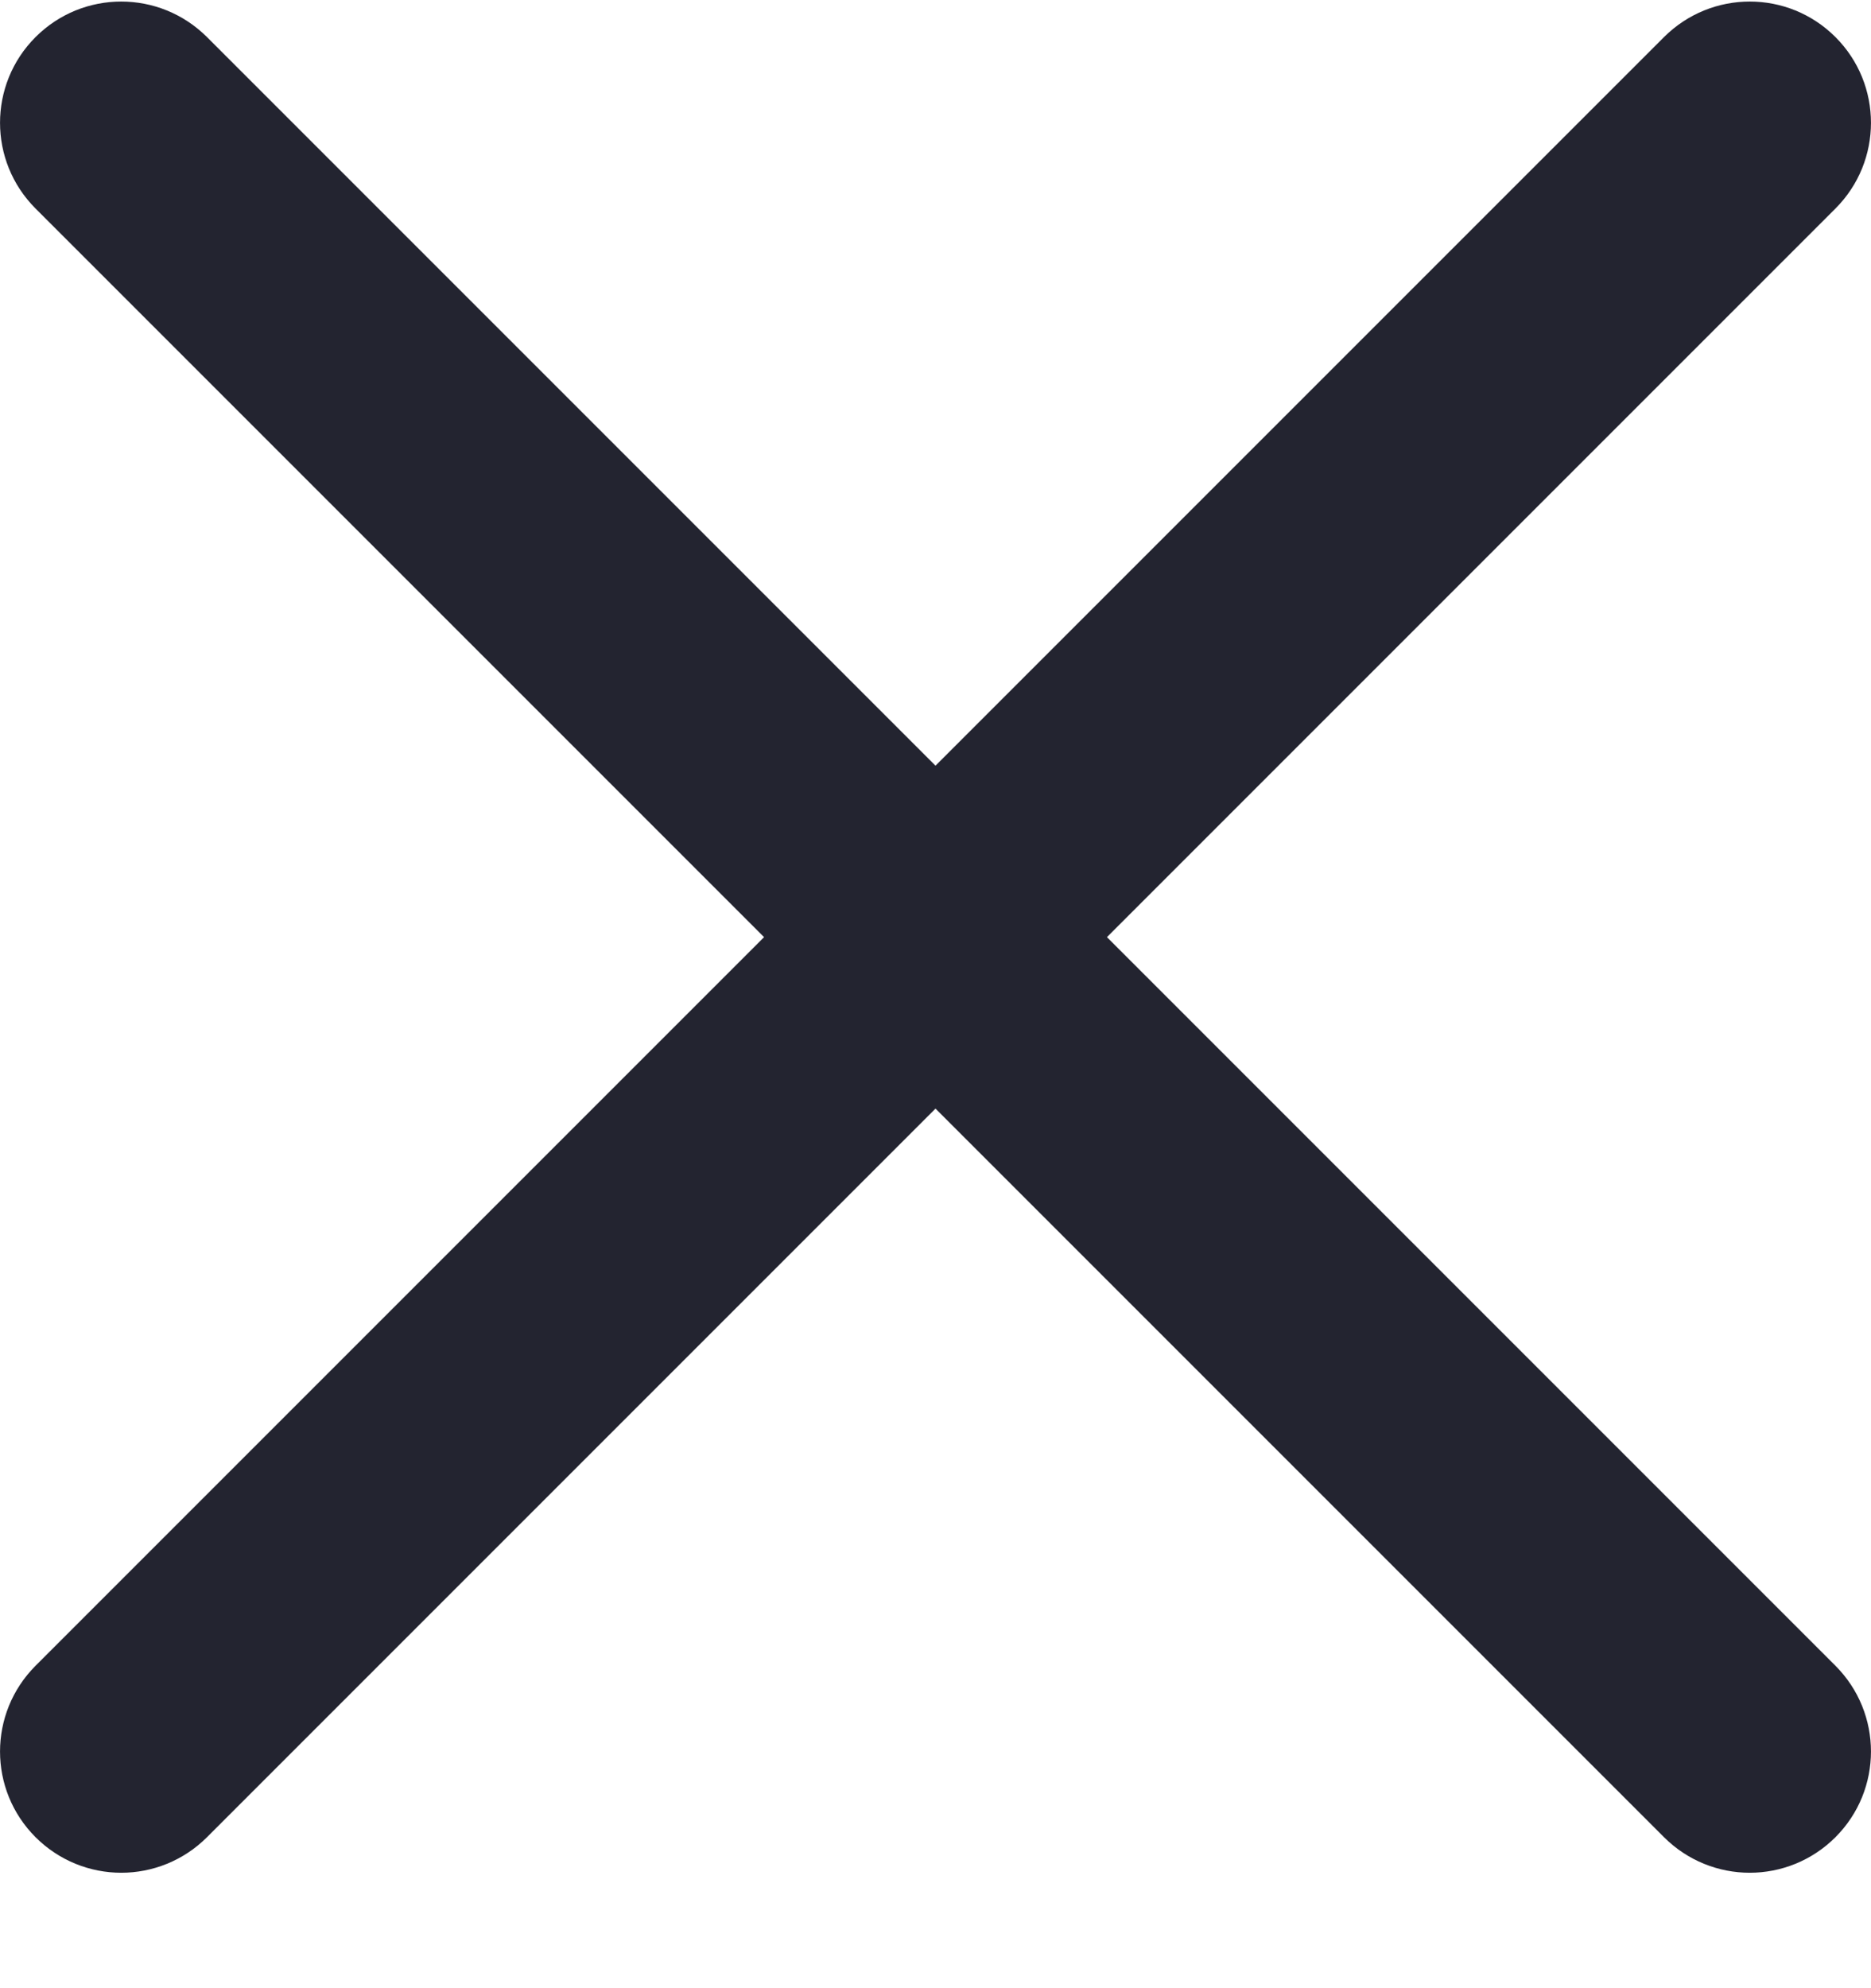 <svg width="16" height="17" viewBox="0 0 16 17" fill="none" xmlns="http://www.w3.org/2000/svg">
<path d="M9.466 8.013L15.696 1.783C16.101 1.378 16.101 0.722 15.696 0.317C15.291 -0.088 14.636 -0.088 14.23 0.317L8 6.547L1.77 0.317C1.364 -0.088 0.709 -0.088 0.304 0.317C-0.101 0.722 -0.101 1.378 0.304 1.783L6.534 8.013L0.304 14.243C-0.101 14.649 -0.101 15.304 0.304 15.709C0.506 15.911 0.772 16.013 1.037 16.013C1.302 16.013 1.568 15.911 1.77 15.709L8 9.479L14.23 15.709C14.432 15.911 14.698 16.013 14.963 16.013C15.228 16.013 15.494 15.911 15.696 15.709C16.101 15.304 16.101 14.649 15.696 14.243L9.466 8.013Z" fill="#232430"/>
</svg>
